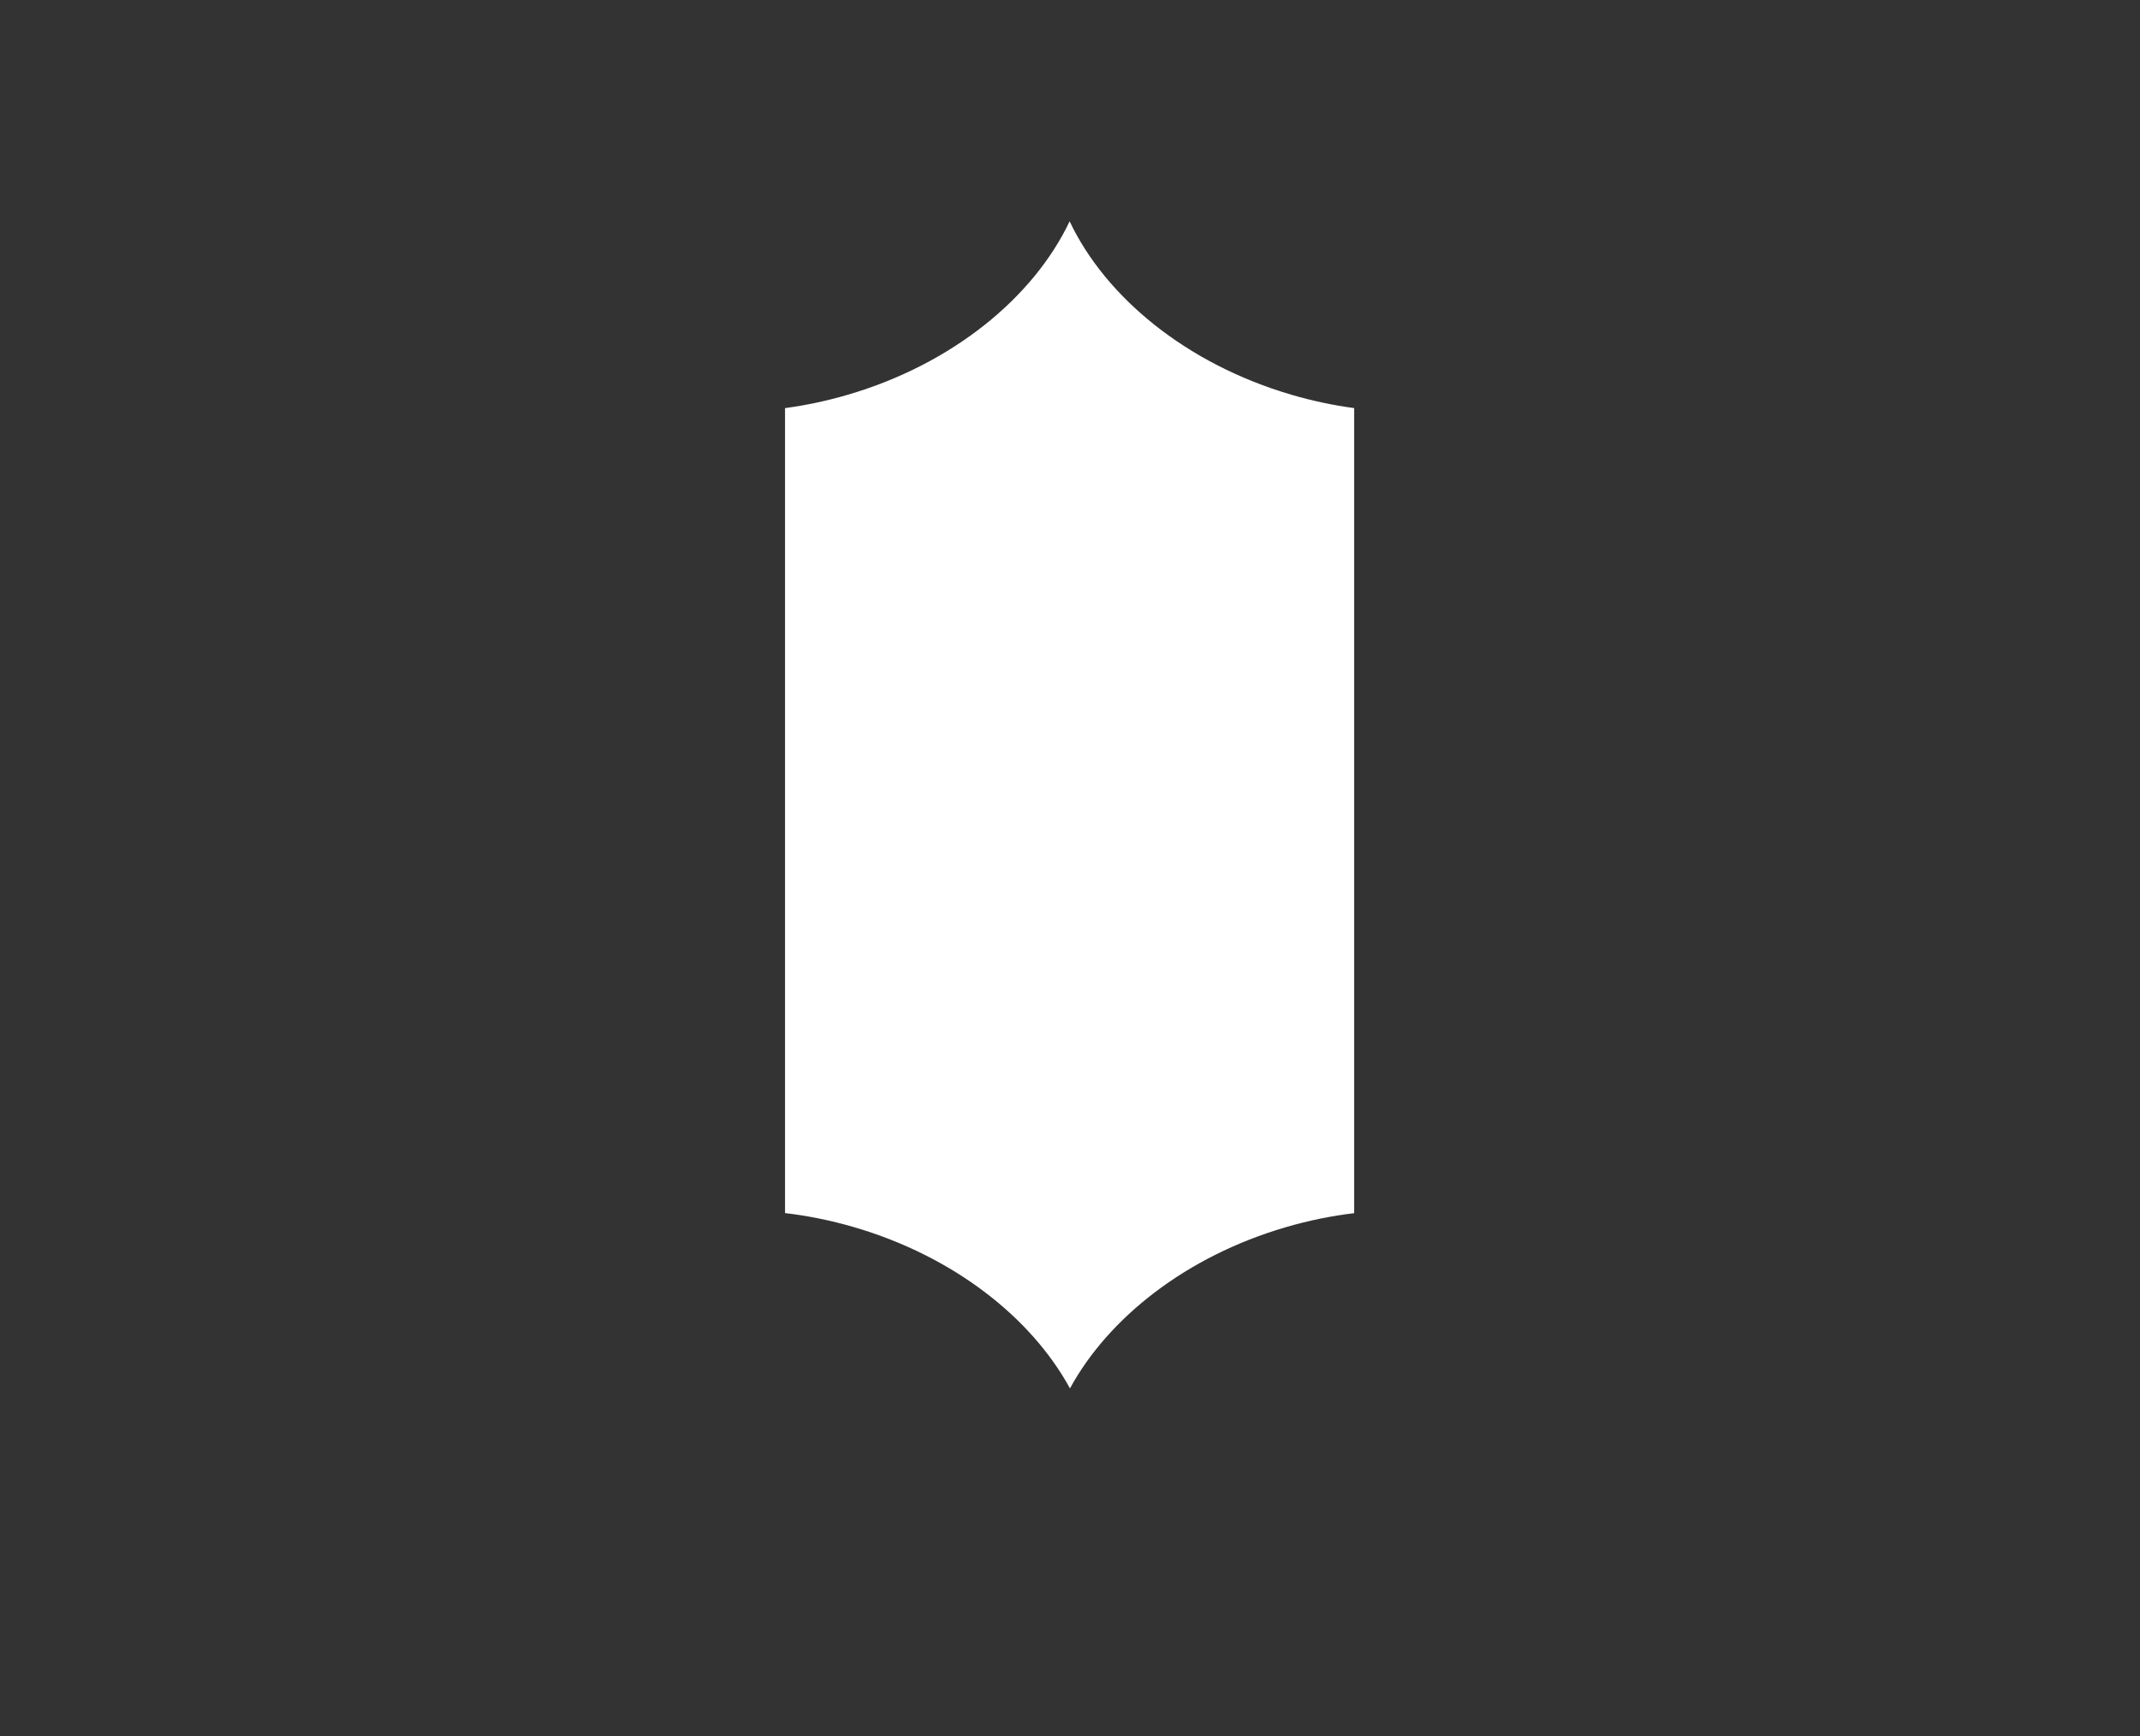 <?xml version="1.0" encoding="UTF-8" standalone="no"?>
<!DOCTYPE svg PUBLIC "-//W3C//DTD SVG 1.1//EN" "http://www.w3.org/Graphics/SVG/1.1/DTD/svg11.dtd">
<svg width="100%" height="100%" viewBox="0 0 2332 1892" version="1.1" xmlns="http://www.w3.org/2000/svg" xmlns:xlink="http://www.w3.org/1999/xlink" xml:space="preserve" xmlns:serif="http://www.serif.com/" style="fill-rule:evenodd;clip-rule:evenodd;stroke-linejoin:round;stroke-miterlimit:2;">
    <rect x="0" y="0" width="2332" height="1892" fill="#333333" stroke="none"/>
    <g id="Artboard1" transform="matrix(1,0,0,1,832.482,239.283)">
        <rect x="-832.482" y="-239.283" width="2331.14" height="1891.87" style="fill:none;"/>
        <g transform="matrix(1,0,0,1,22.483,0.717)">
            <path d="M75.947,1097.31C184.23,1128.99 268.923,1195.82 310.994,1272.95C353.066,1195.82 437.759,1128.99 546.042,1097.31C571.105,1089.98 596.117,1084.91 620.714,1081.98L620.714,204.709C598.202,201.694 575.37,196.891 552.495,190.198C437.996,156.7 349.87,83.899 310.625,1.172C271.382,83.901 183.254,156.705 68.752,190.204C45.866,196.9 23.023,201.705 0.5,204.72L0.5,1081.89C25.346,1084.81 50.621,1089.9 75.947,1097.31Z" style="fill:white;fill-rule:nonzero;"/>
        </g>
    </g>
</svg>
